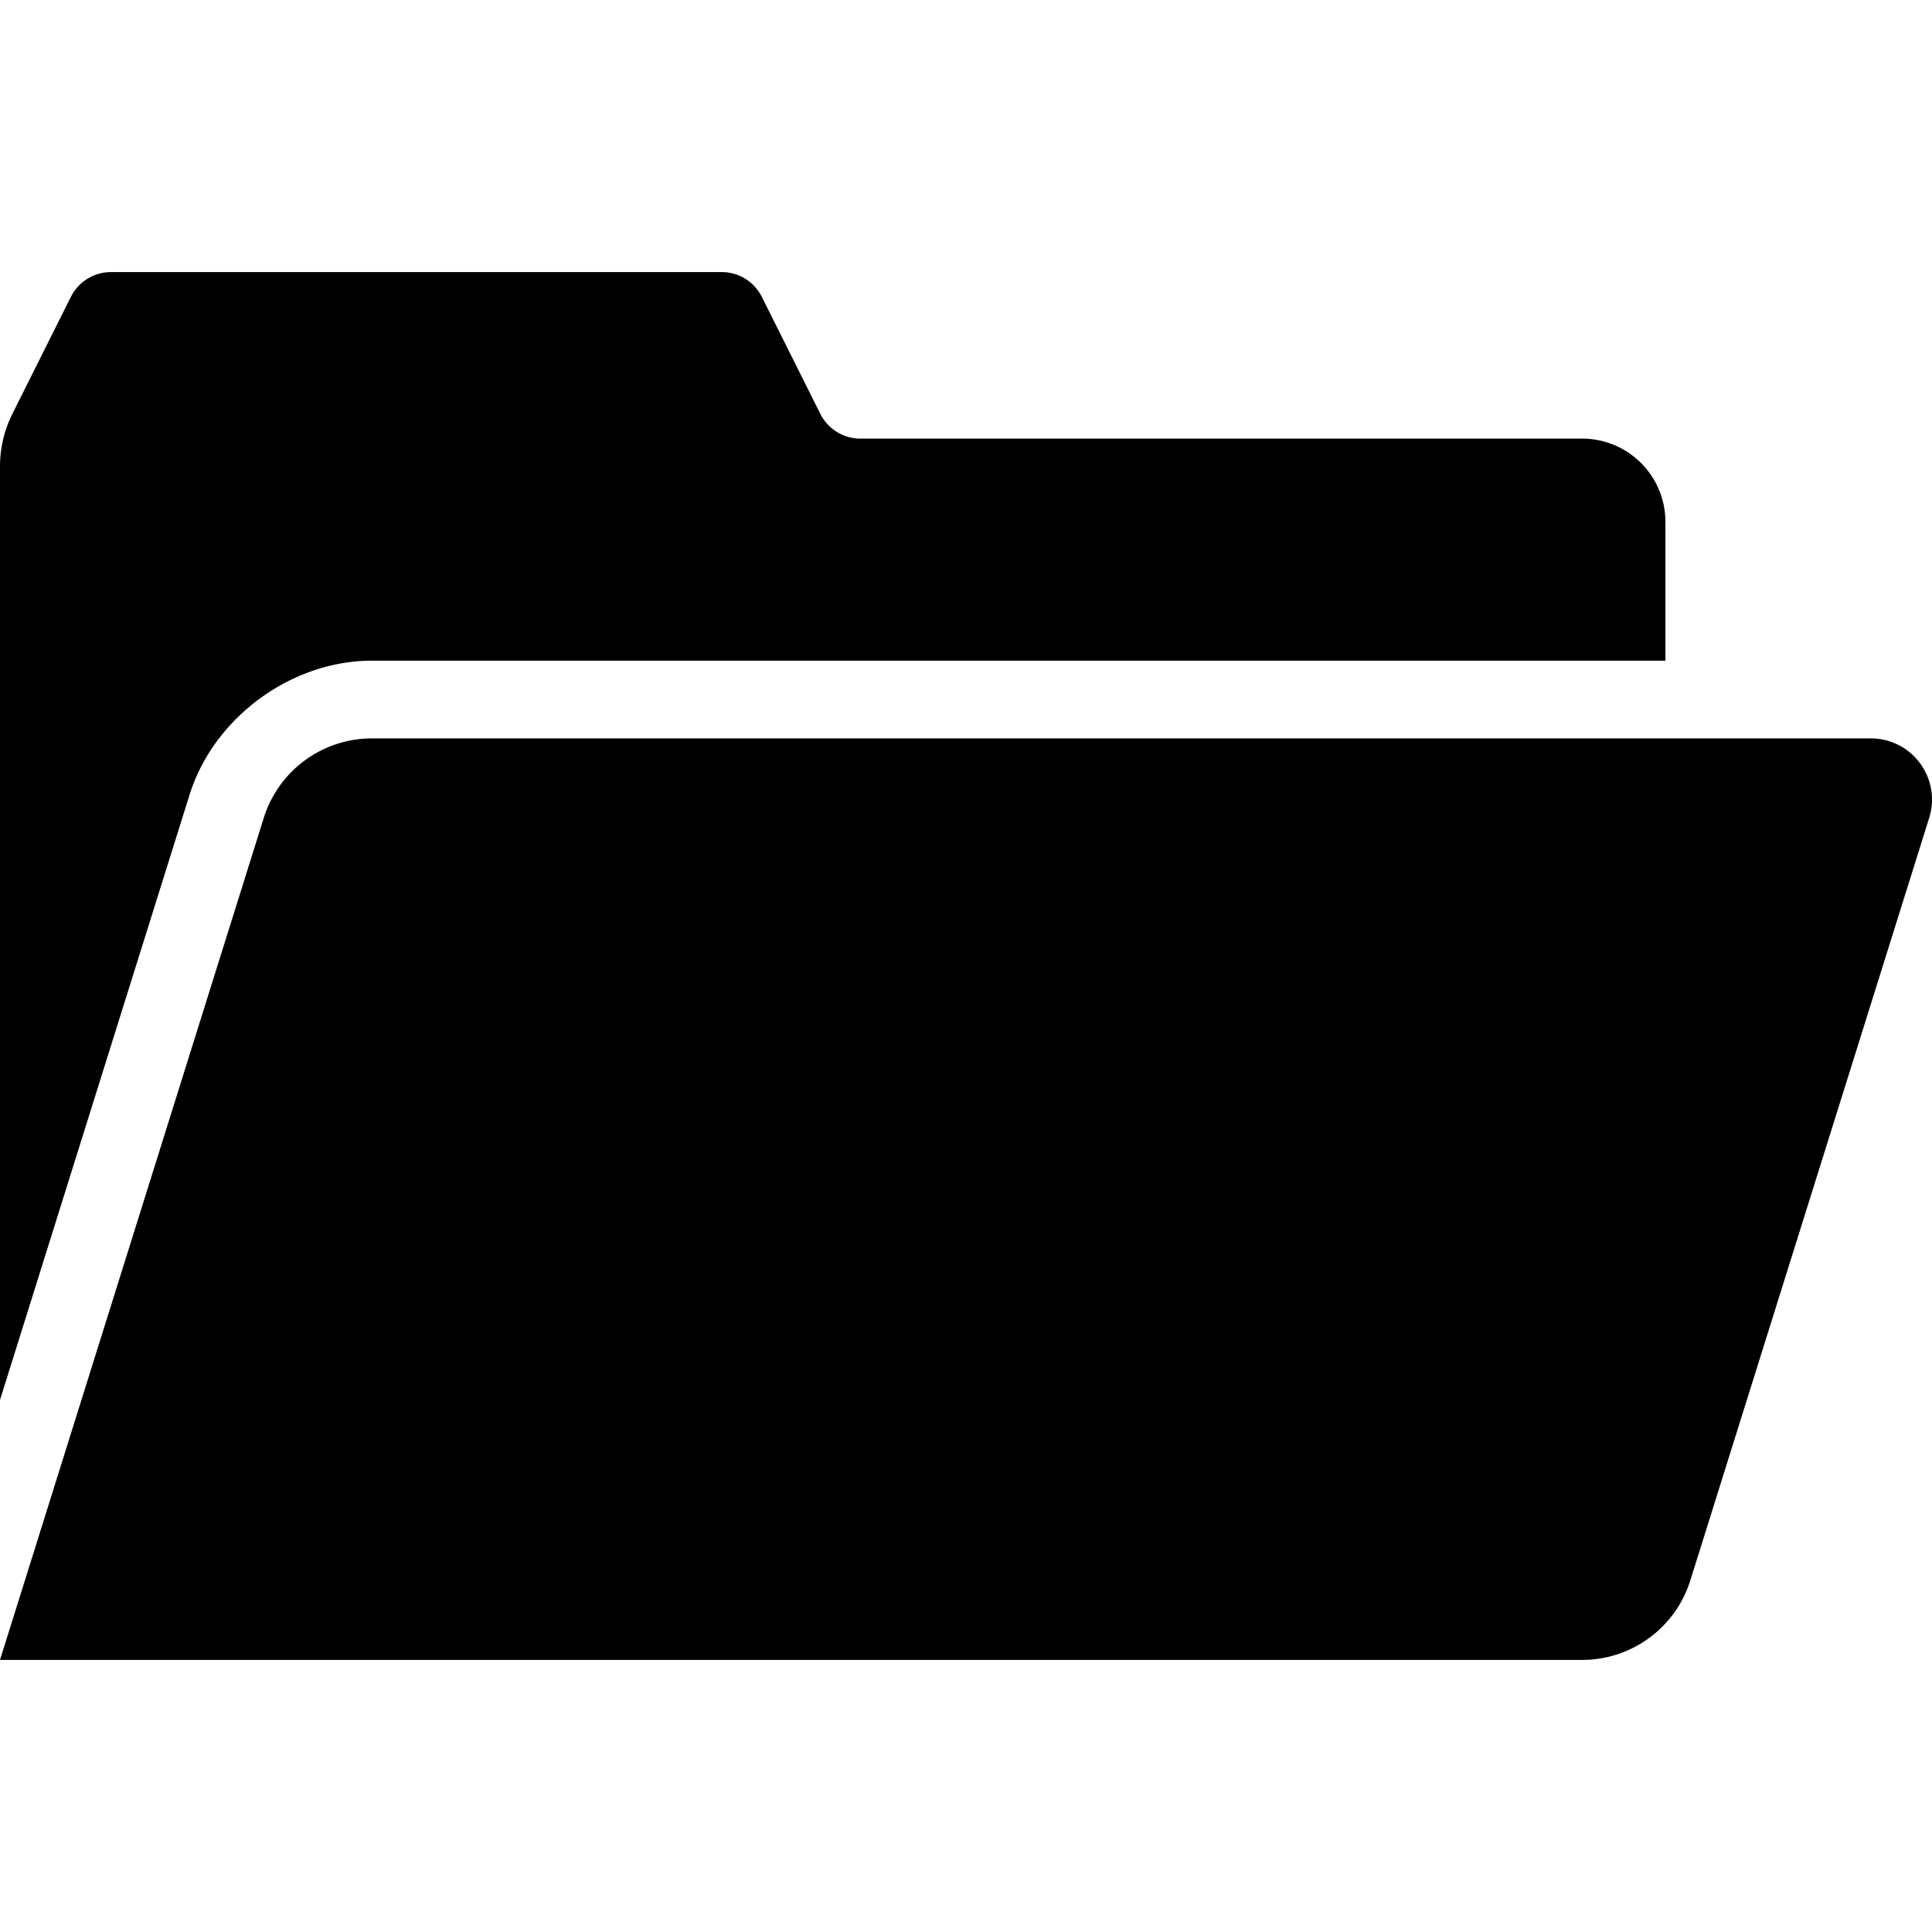 <?xml version="1.0" encoding="UTF-8" standalone="no"?>
<svg
   xmlns:dc="http://purl.org/dc/elements/1.1/"
   xmlns:cc="http://creativecommons.org/ns#"
   xmlns:rdf="http://www.w3.org/1999/02/22-rdf-syntax-ns#"
   xmlns:svg="http://www.w3.org/2000/svg"
   xmlns="http://www.w3.org/2000/svg"
   xmlns:sodipodi="http://sodipodi.sourceforge.net/DTD/sodipodi-0.dtd"
   xmlns:inkscape="http://www.inkscape.org/namespaces/inkscape"
   width="300"
   height="300"
   viewBox="0 0 300 300"
   version="1.1"
   id="svg8"
   inkscape:version="1.0.1 (3bc2e813f5, 2020-09-07)"
   sodipodi:docname="folder-open.svg">
  <defs
     id="defs2" />
  <sodipodi:namedview
     id="base"
     pagecolor="#ffffff"
     bordercolor="#666666"
     borderopacity="1.0"
     inkscape:pageopacity="0.0"
     inkscape:pageshadow="2"
     inkscape:zoom="2"
     inkscape:cx="150"
     inkscape:cy="150"
     inkscape:document-units="px"
     inkscape:current-layer="layer1"
     inkscape:document-rotation="0"
     showgrid="false"
     units="px"
     inkscape:window-width="2560"
     inkscape:window-height="1377"
     inkscape:window-x="2552"
     inkscape:window-y="-8"
     inkscape:window-maximized="1" />
  <g
     inkscape:label="Ebene 1"
     inkscape:groupmode="layer"
     id="layer1">
    <path
       id="rect830-5-8"
       style="fill:#000000;stroke-width:24.873;stop-color:#000000"
       d="m 57.755,114.657 h 232.745 a 9.499,9.499 0 0 1 9.065,12.339 l -37.095,118.417 a 17.6,17.6 0 0 1 -16.796,12.339 H 3.3145338e-7 L 40.96,126.996 A 17.6,17.6 0 0 1 57.755,114.657 Z M 17.24,42.248 a 6.974,6.974 0 0 0 -6.238,3.856 L 1.928,64.253 A 18.258,18.258 0 0 0 3.3145338e-7,72.418 V 217.381 L 29.443,123.389 c 3.741,-11.943 15.746,-20.778 28.261,-20.8 a 12.069,12.069 0 0 1 0.01,0 c 0.017,-1e-5 0.034,-1e-5 0.051,0 H 258.606 V 81.038 A 12.93,12.93 0 0 0 245.676,68.108 H 133.613 A 6.974,6.974 0 0 1 127.375,64.253 L 118.3,46.103 a 6.974,6.974 0 0 0 -6.238,-3.856 z" />
  </g>
</svg>
